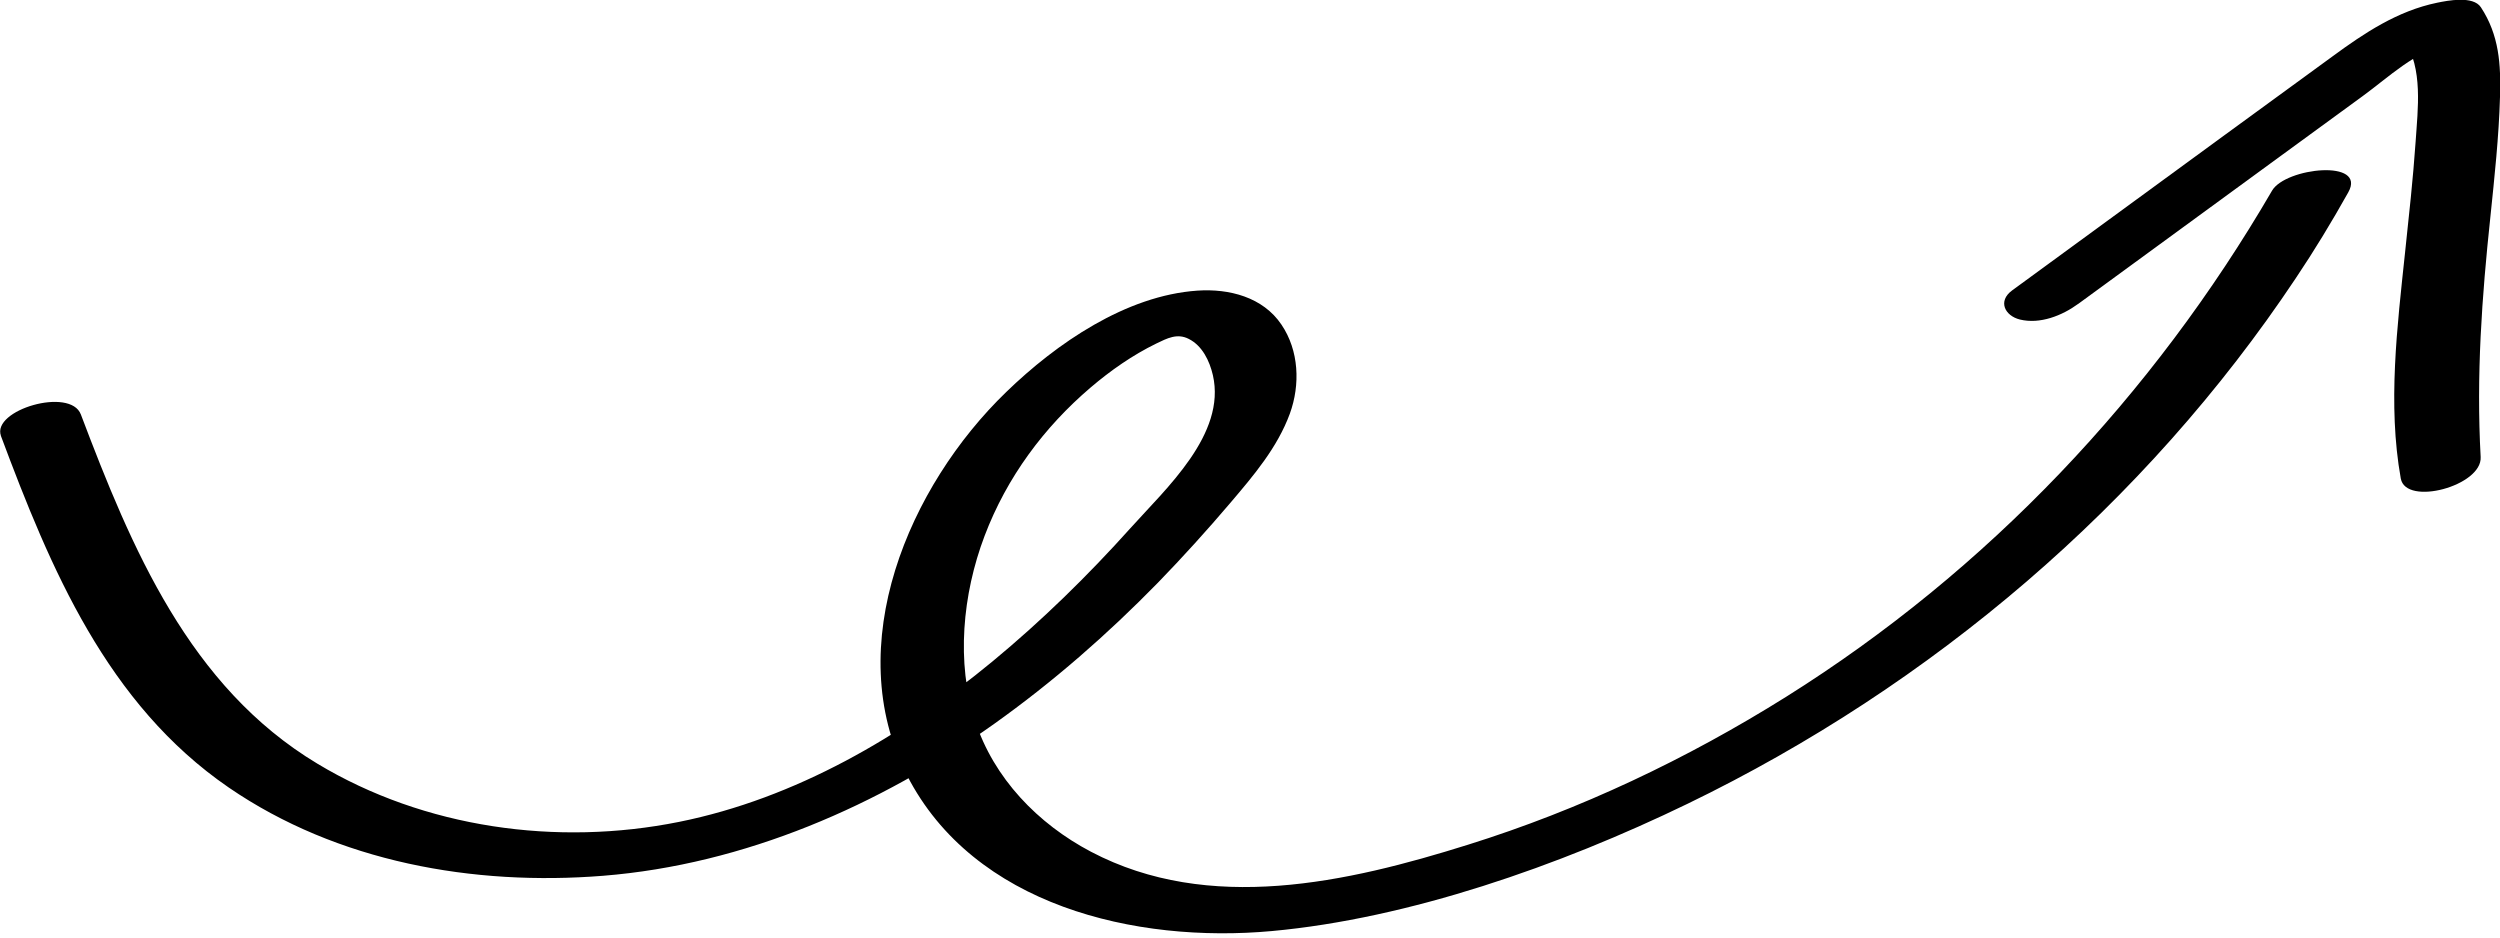 <svg width="128" height="48" viewBox="0 0 128 48" fill="none" xmlns="http://www.w3.org/2000/svg">
<g id="Frame" clip-path="url(#clip0_6_1392)">
<path id="Vector" d="M0.04 22.3C2.59 29.13 5.48 36.04 11.71 40.32C17.28 44.14 24.24 45.37 30.88 44.84C38.11 44.26 45.02 41.25 50.89 37.07C53.91 34.92 56.7 32.48 59.29 29.83C60.57 28.51 61.81 27.14 63 25.74C64.19 24.34 65.4 22.92 66.04 21.18C66.58 19.69 66.51 17.95 65.61 16.62C64.66 15.21 62.93 14.77 61.31 14.88C57.65 15.13 54.09 17.58 51.52 20.07C46.54 24.88 43.03 33.04 46.44 39.7C49.85 46.36 58.12 48.31 65.12 47.67C72.12 47.03 79.83 44.34 86.41 41.15C98.9 35.1 109.83 25.82 117.54 14.25C118.5 12.82 119.39 11.35 120.23 9.85C121.2 8.13 117.02 8.58 116.33 9.76C110.22 20.26 101.77 29.2 91.46 35.67C86.37 38.86 80.89 41.46 75.16 43.25C68.98 45.19 61.91 46.79 55.86 43.61C53.14 42.18 50.88 39.85 49.92 36.89C48.96 33.93 49.27 30.45 50.41 27.44C51.55 24.43 53.46 21.87 55.84 19.84C56.86 18.97 57.99 18.18 59.2 17.59C59.76 17.32 60.27 17.05 60.86 17.35C61.56 17.7 61.93 18.48 62.1 19.21C62.79 22.23 59.7 25.01 57.88 27.04C55.69 29.48 53.34 31.78 50.81 33.87C46.17 37.7 40.73 40.88 34.77 42.08C28.52 43.34 21.73 42.4 16.25 39.1C9.69 35.16 6.73 28.06 4.14 21.22C3.6 19.8 -0.44 20.99 0.05 22.32H0.04V22.3Z" fill="black"/>
<path id="Vector_2" d="M106.39 15.57L116.23 8.38L120.97 4.92C122.29 3.96 123.69 2.6 125.33 2.26L123.09 2.03C124.07 3.51 123.79 5.58 123.68 7.25C123.55 9.14 123.34 11.03 123.14 12.92C122.74 16.71 122.24 20.71 122.92 24.5C123.18 25.93 127.09 24.88 127.01 23.4C126.78 19.24 127.07 15.21 127.51 11.08C127.72 9.05 127.94 7.02 128 4.97C128.05 3.3 127.96 1.8 127.02 0.37C126.62 -0.23 125.32 0.03 124.78 0.14C122.75 0.56 121.07 1.68 119.42 2.89C117.6 4.22 115.78 5.55 113.95 6.88L103.02 14.87C102.27 15.42 102.65 16.17 103.42 16.36C104.45 16.61 105.58 16.16 106.4 15.56L106.39 15.57Z" fill="black"/>
</g>
<defs>
<clipPath id="clip0_6_1392">
<rect width="128.01" height="47.78" fill="white"/>
</clipPath>
</defs>
</svg>
